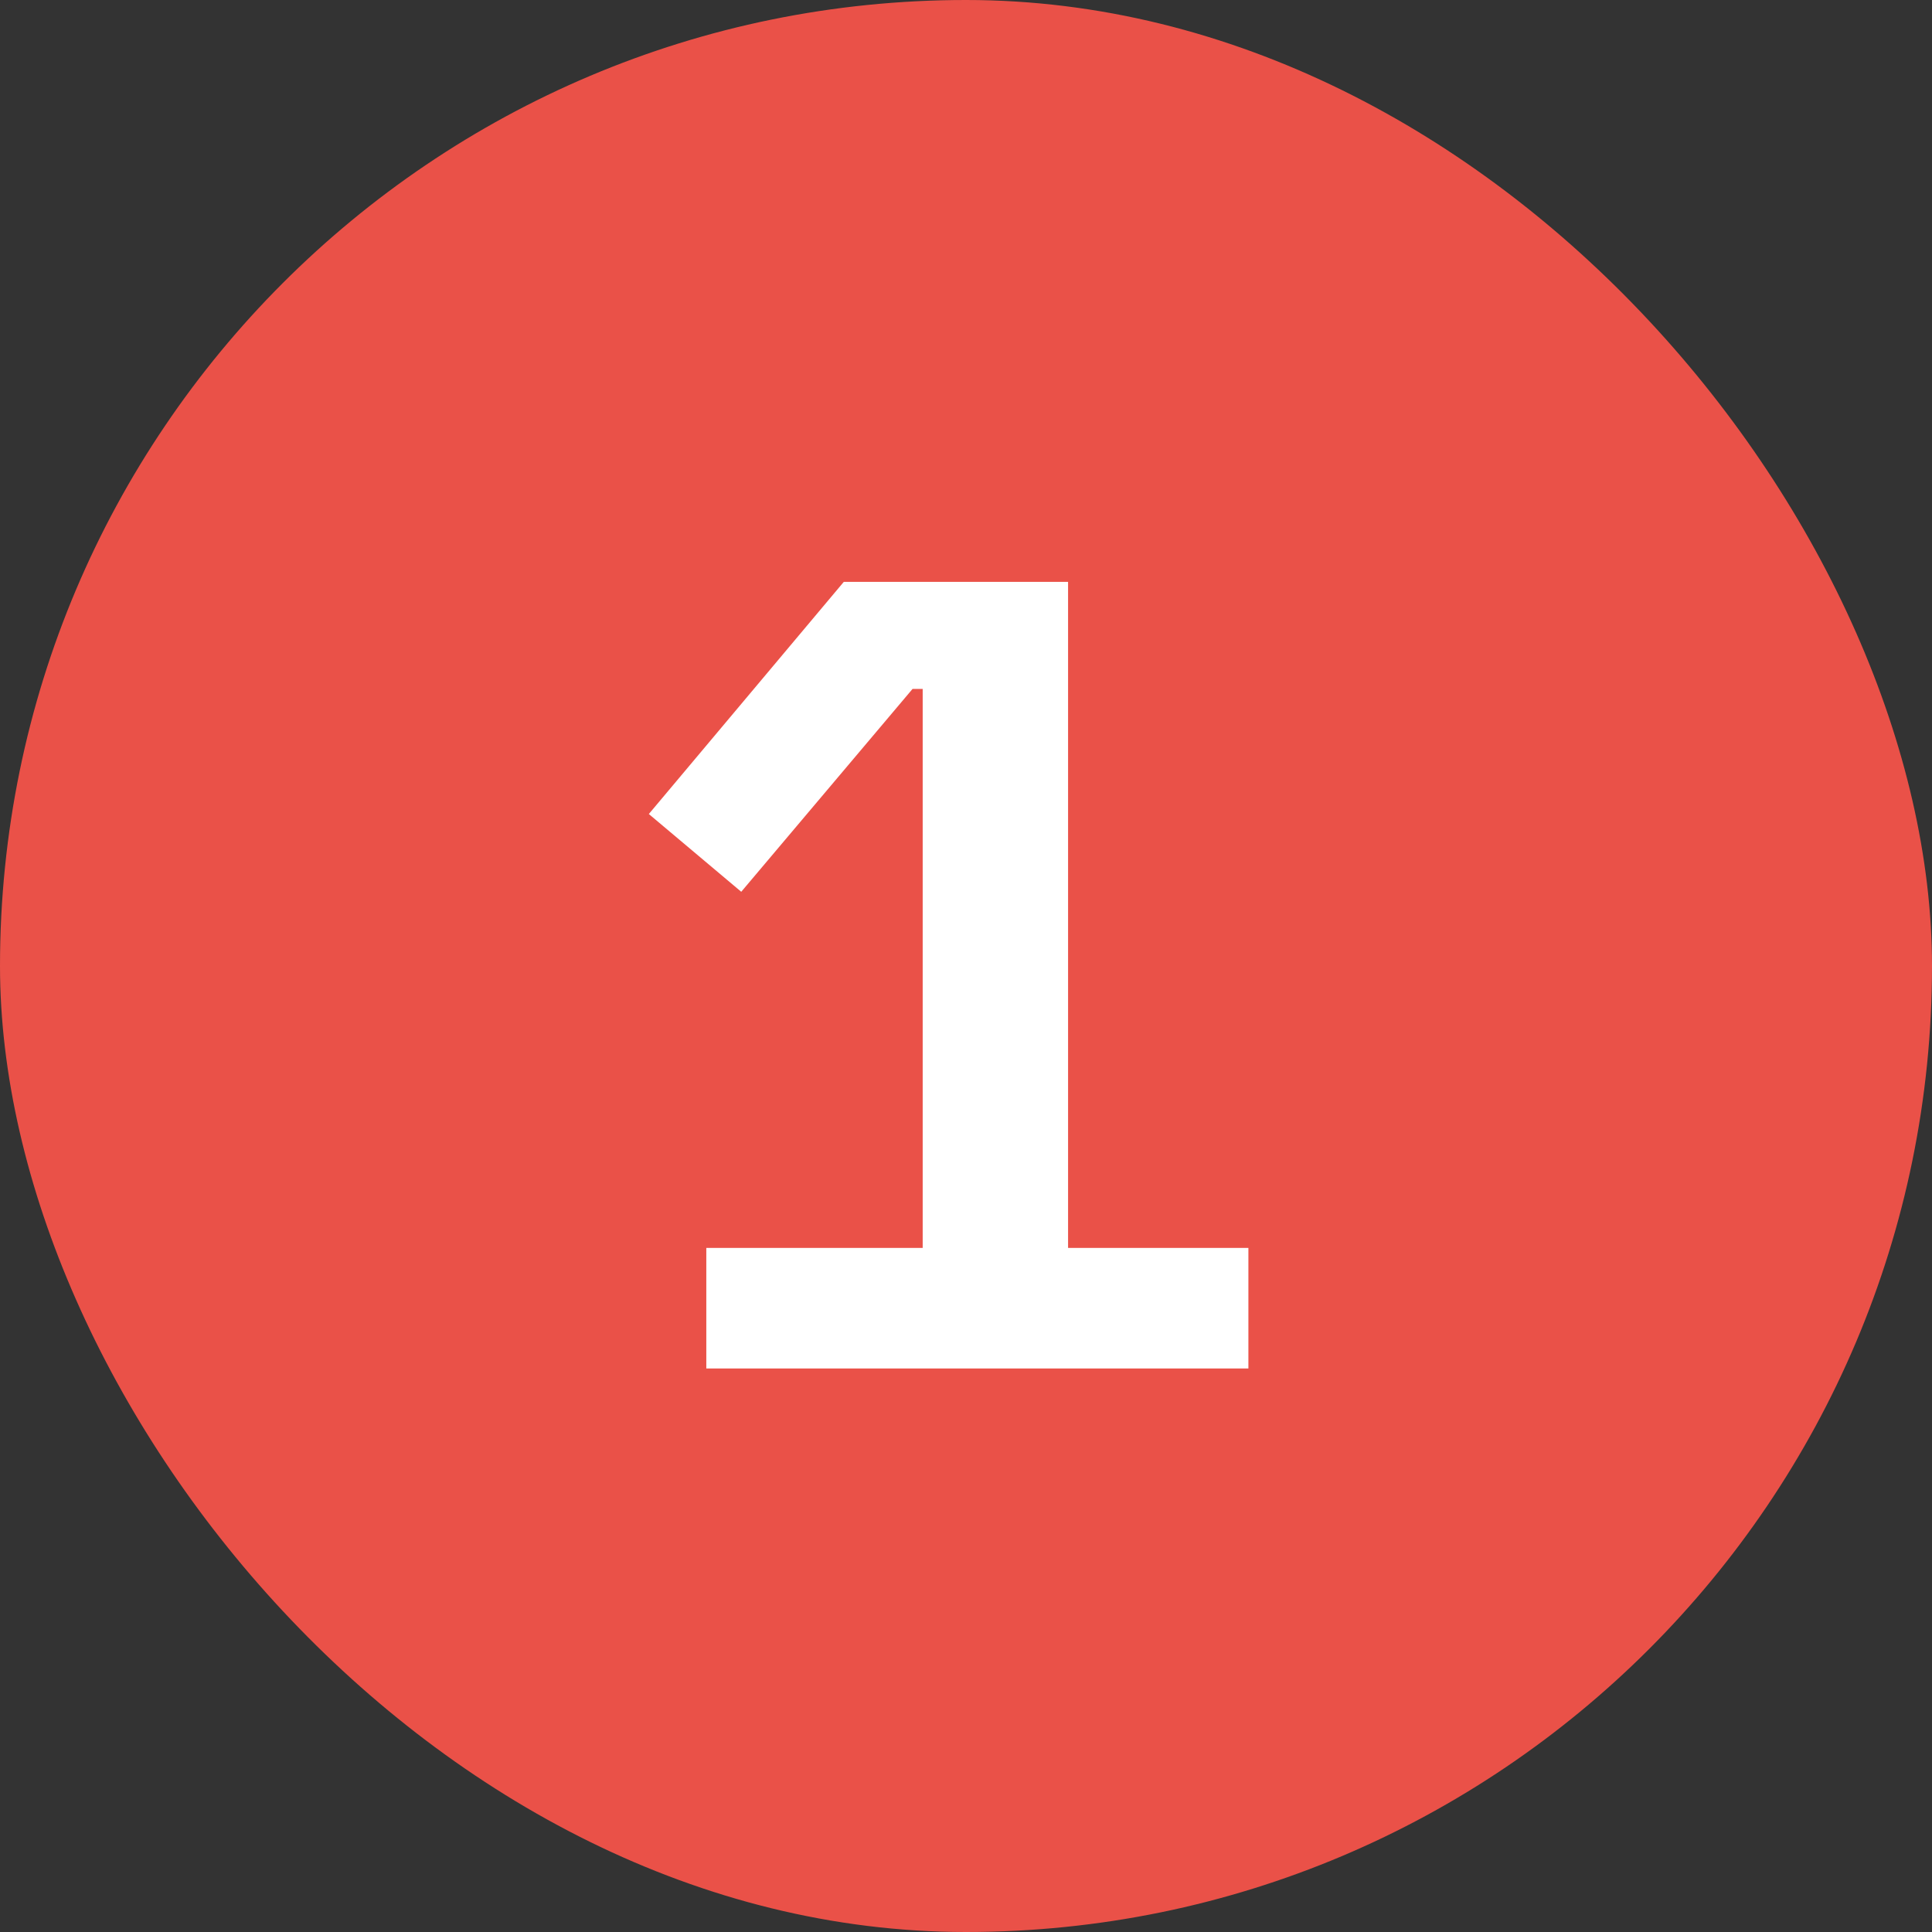 <svg width="24" height="24" viewBox="0 0 24 24" fill="none" xmlns="http://www.w3.org/2000/svg">
<rect x="0" y="0" width="24" height="24" fill="#333333" stroke="none"/>
<rect width="24" height="24" rx="12" fill="#EA5148"/>
<path d="M8.774 17V15.502H11.462V8.558H11.336L9.208 11.078L8.06 10.112L10.482 7.228H13.268V15.502H15.508V17H8.774Z" fill="white"/>
</svg>
